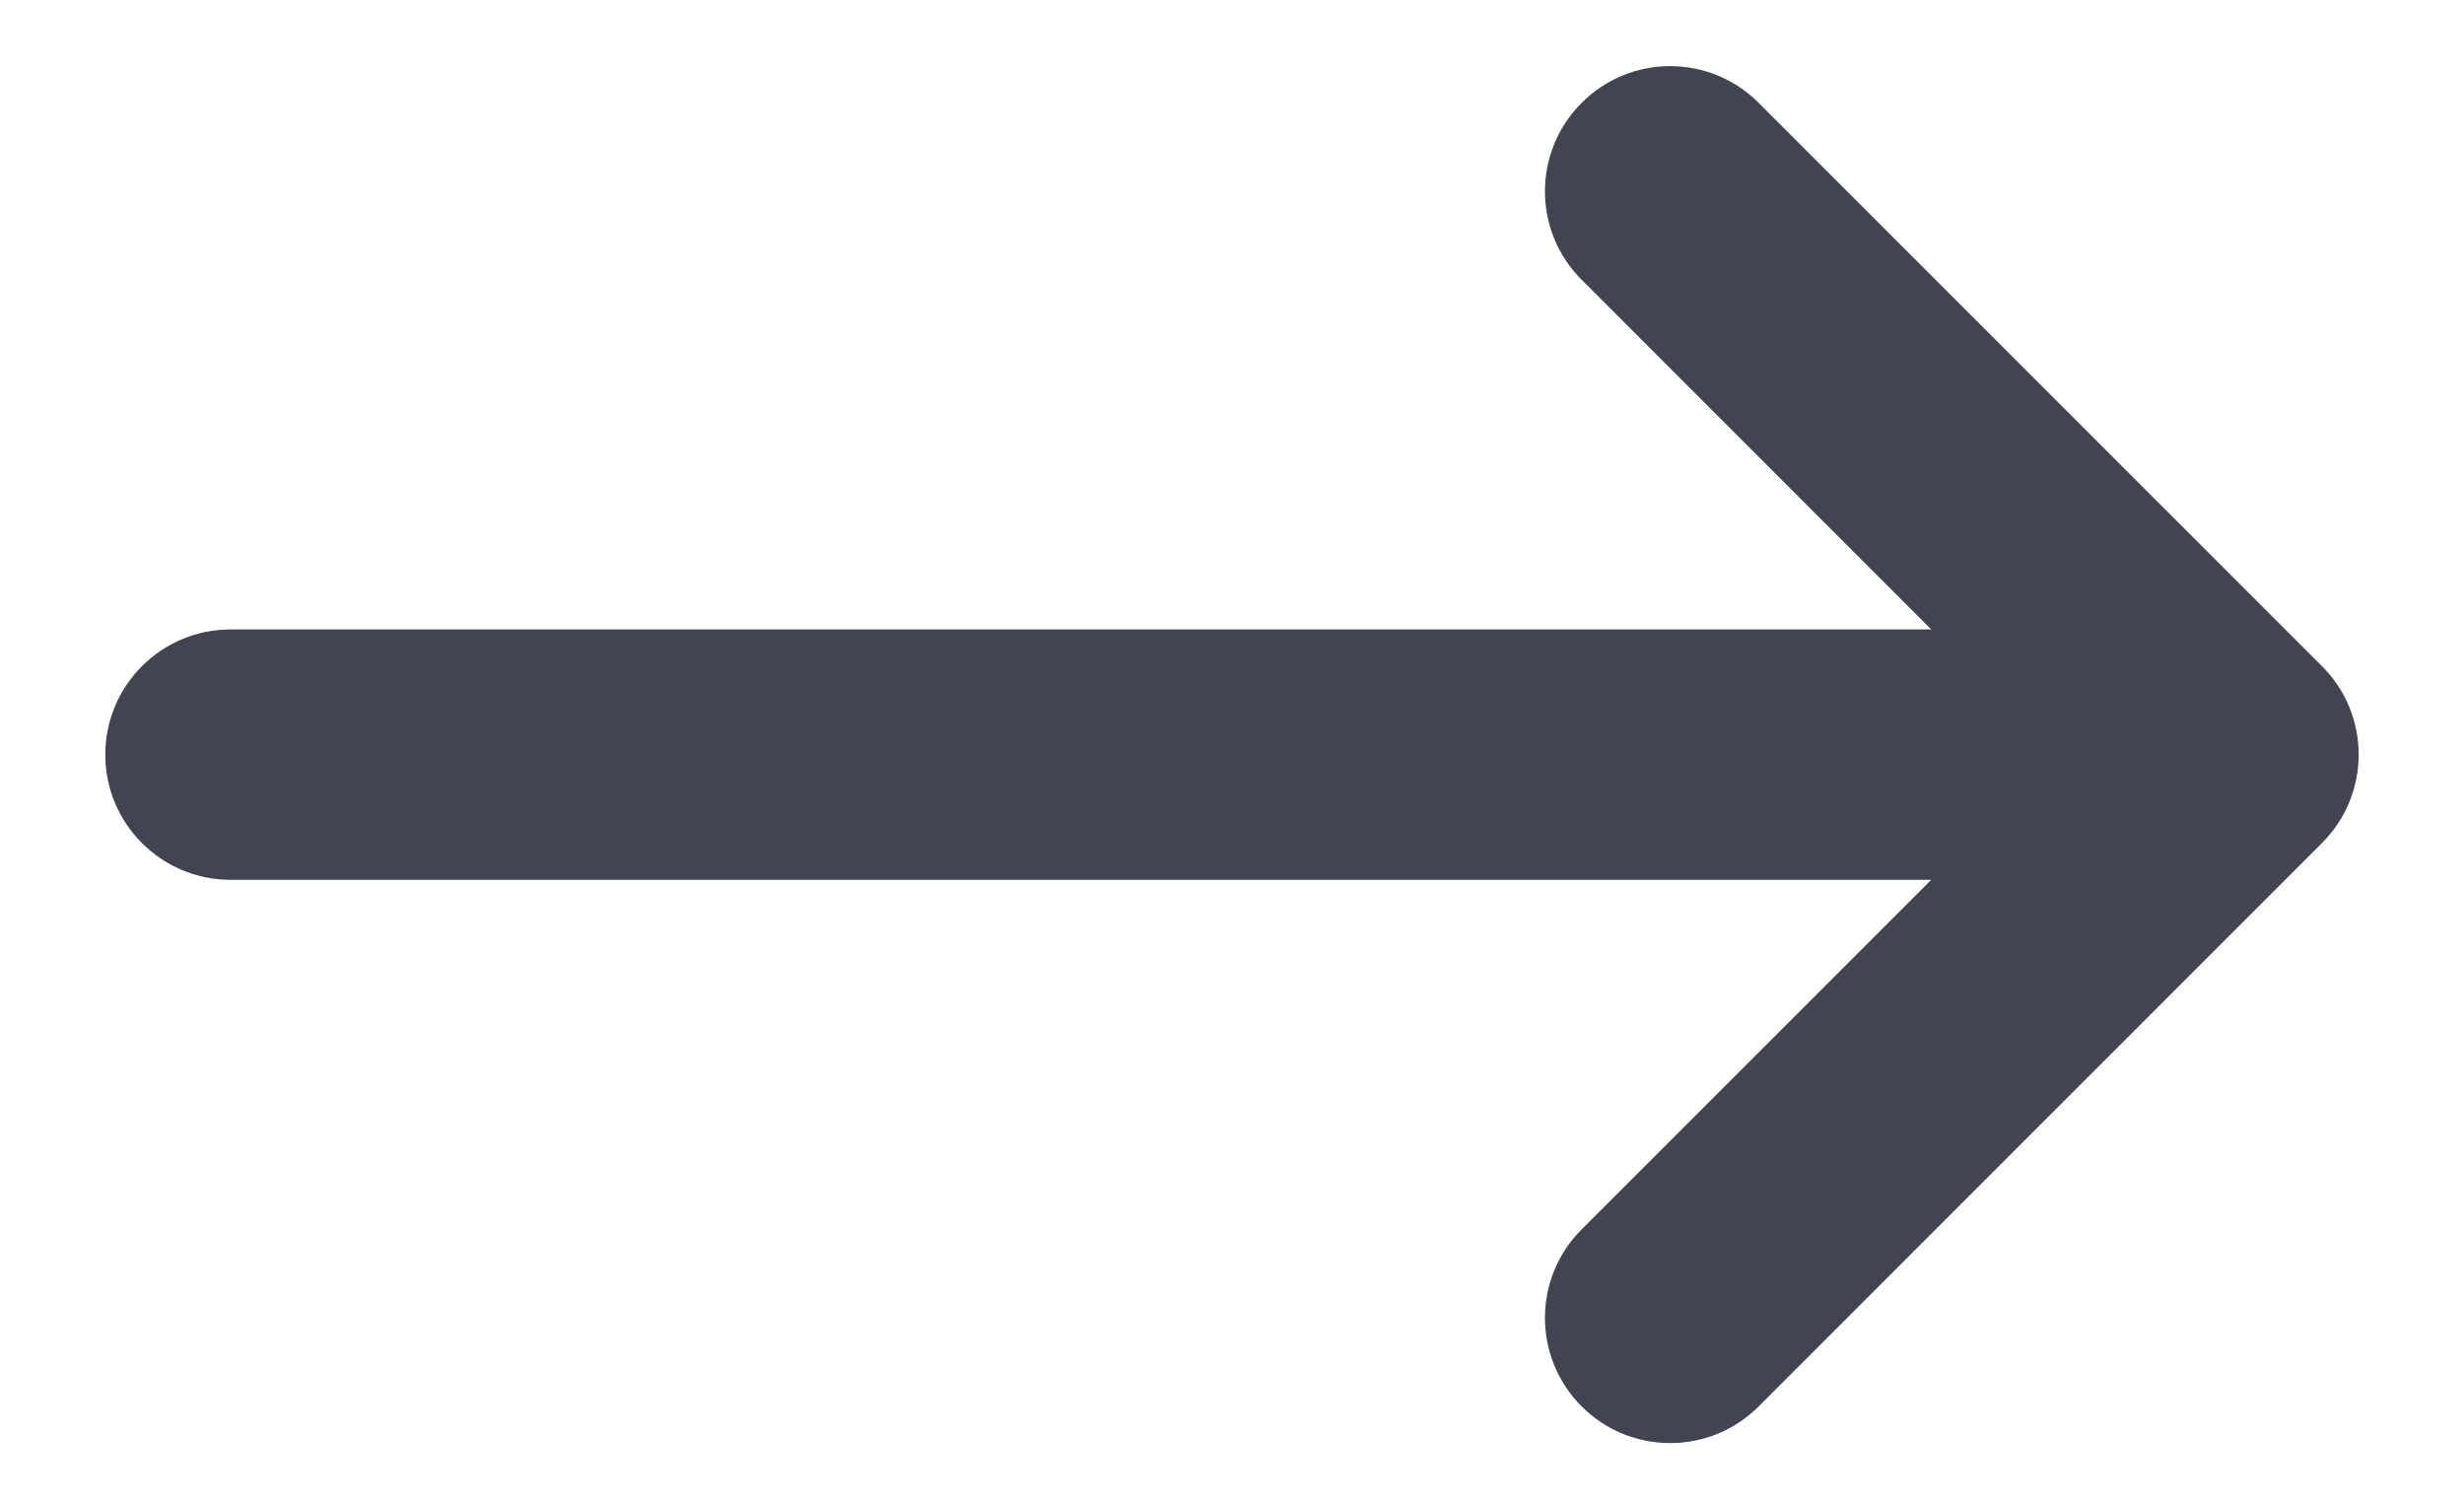 <svg width="23" height="14" viewBox="0 0 23 14" fill="none" xmlns="http://www.w3.org/2000/svg">
    <path fill-rule="evenodd" clip-rule="evenodd"
        d="M14.764 0.96C15.22 0.503 15.96 0.503 16.416 0.96L21.674 6.218C22.131 6.674 22.131 7.414 21.674 7.87L16.416 13.129C15.96 13.585 15.22 13.585 14.764 13.129C14.307 12.672 14.307 11.932 14.764 11.476L18.027 8.213H2.152C1.507 8.213 0.983 7.69 0.983 7.044C0.983 6.399 1.507 5.876 2.152 5.876H18.027L14.764 2.612C14.307 2.156 14.307 1.416 14.764 0.96Z"
        fill="#424551" />
</svg>